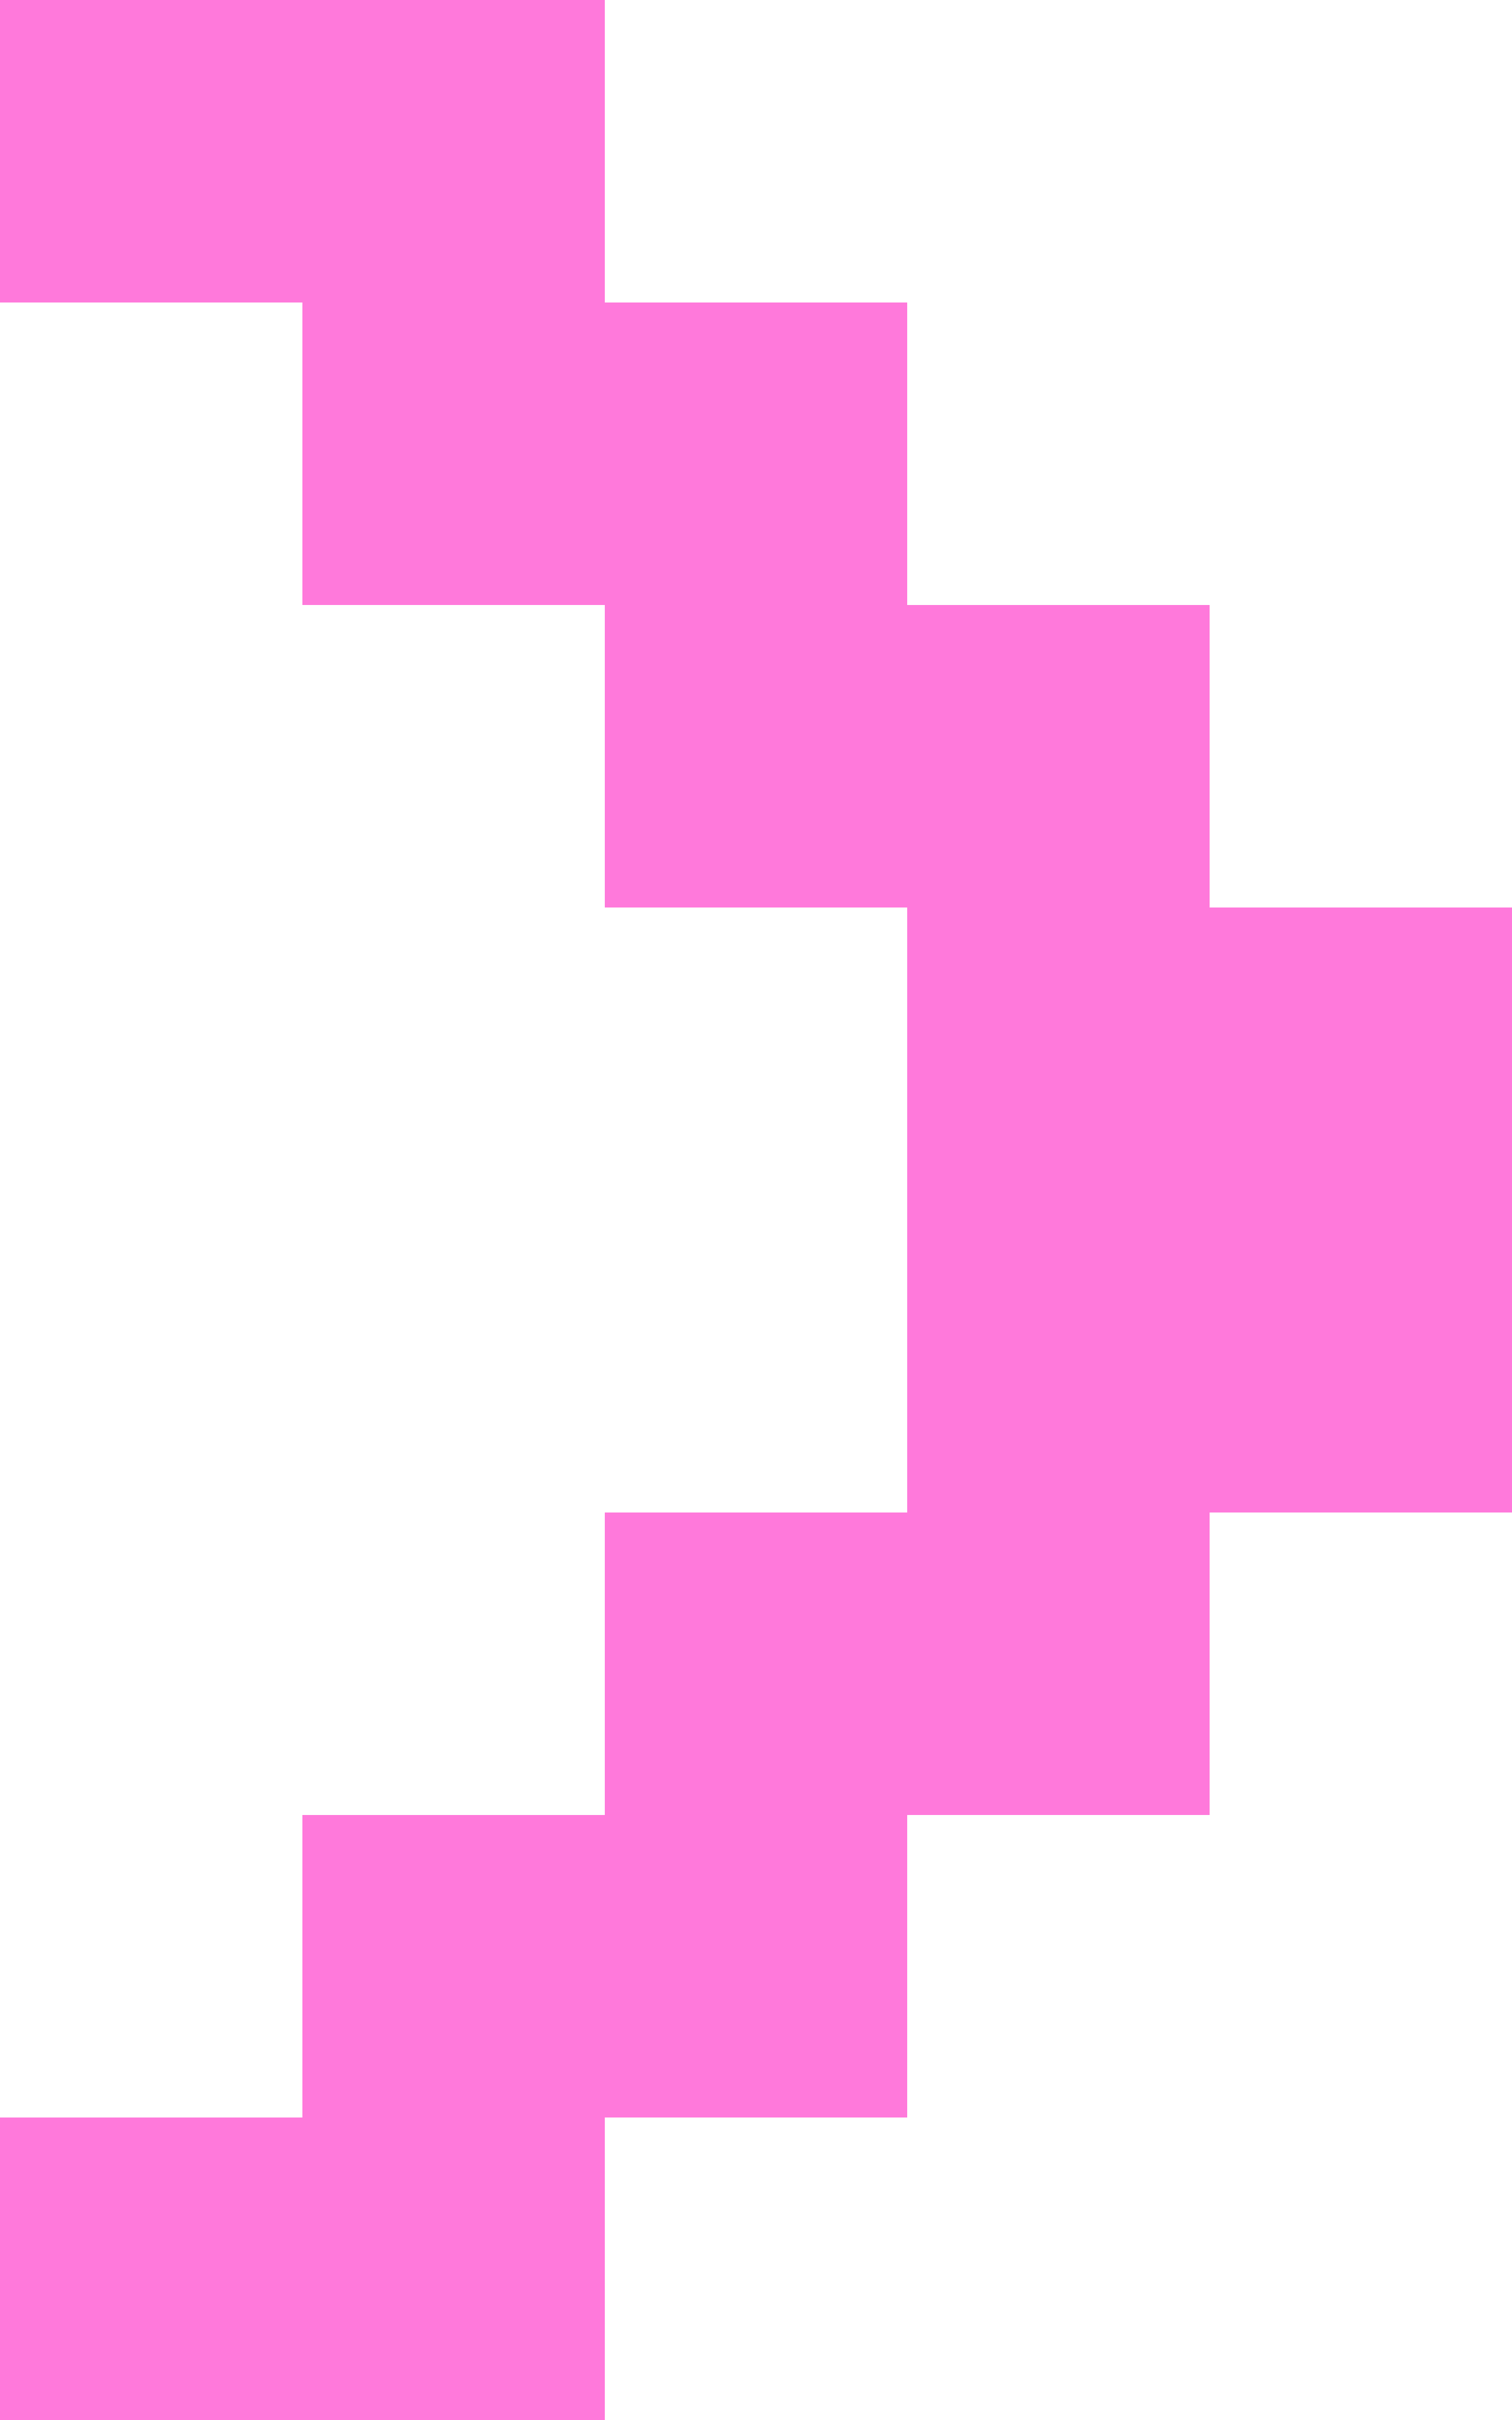 <svg width="10" height="16" viewBox="0 0 10 16" fill="none" xmlns="http://www.w3.org/2000/svg">
<path d="M0 14H2V12H4V10H6V6H4V4H2V2H0V-9.53674e-07H4V2H6V4H8V6H10V10H8V12H6V14H4V16H0V14Z" fill="#FF79DB"/>
</svg>
